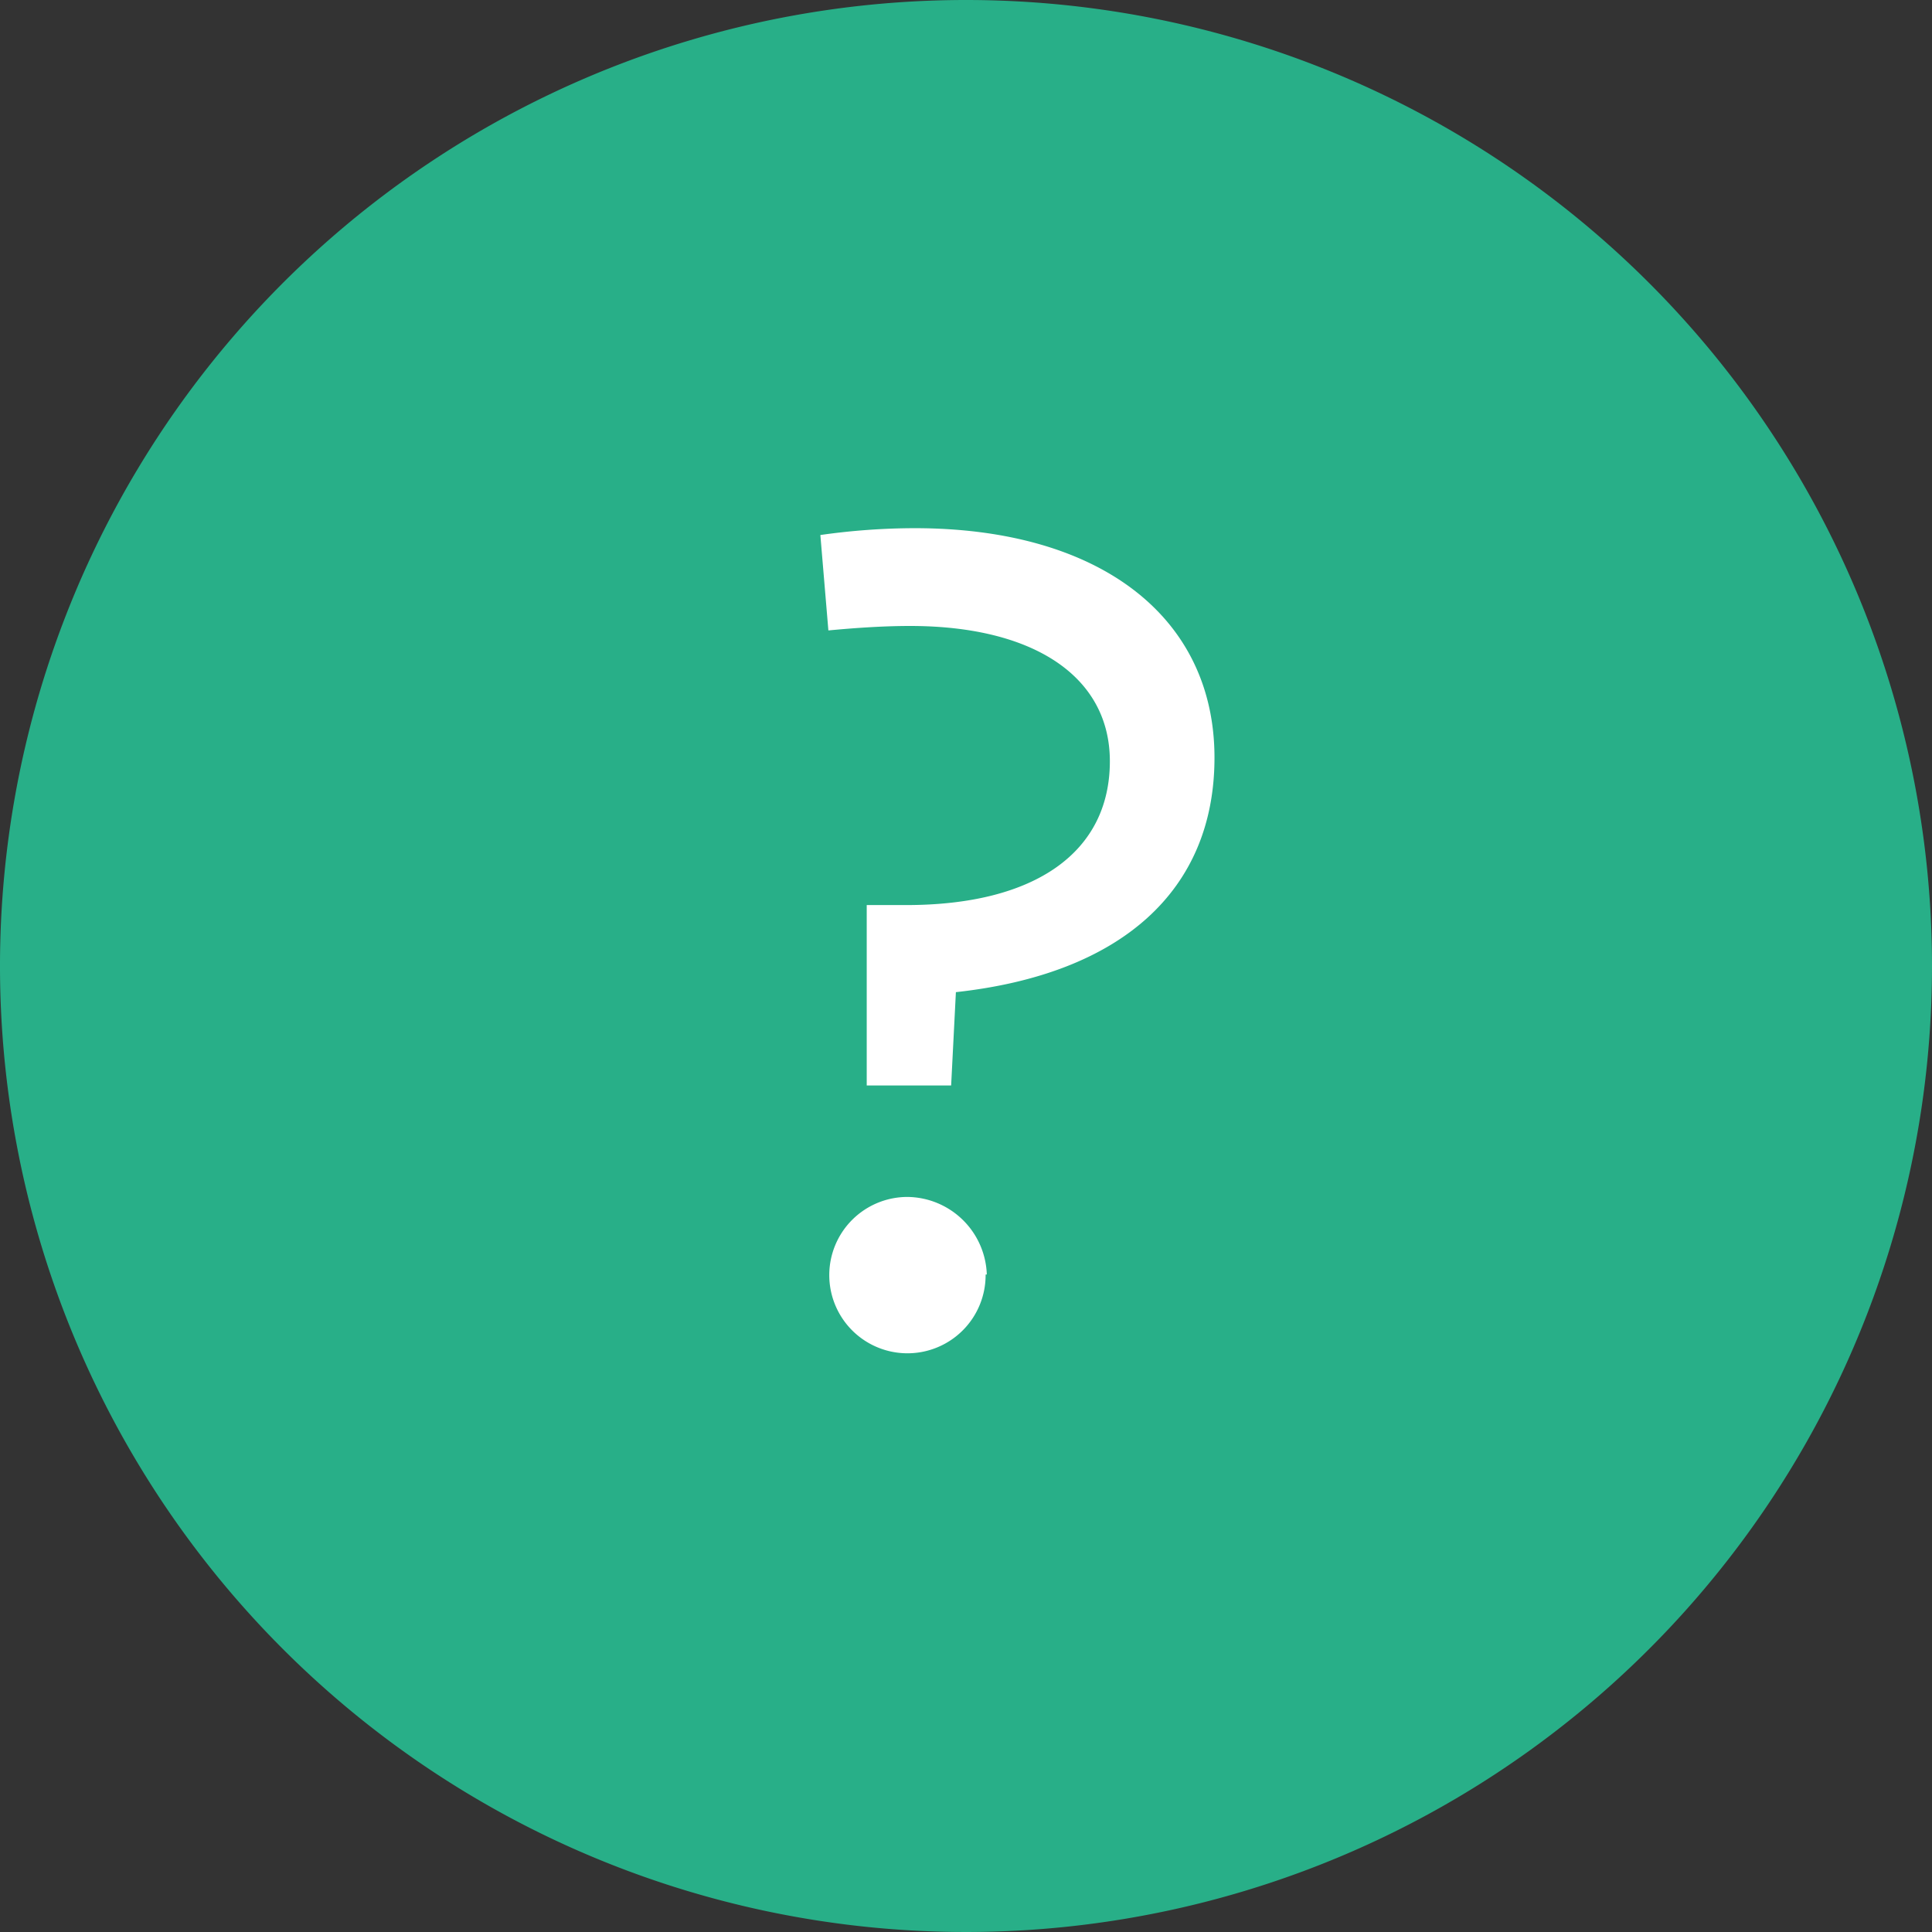 <svg xmlns="http://www.w3.org/2000/svg" width="65" height="65" viewBox="0 0 65 65"><rect x="0" y="0" width="65" height="65" fill="#333333" stroke="none"/><title>unknown</title><g id="f31ab1f9-8e0c-4b5d-ac08-c08a74fcd9e0" data-name="Layer 2"><g id="33ba7529-ac14-498c-96db-2ec835658614" data-name="Layer 1"><path d="M32.5,0A32.5,32.5,0,1,0,65,32.5,32.5,32.5,0,0,0,32.5,0Z" fill="#28af88"/><path d="M29.16,36.52V30.45h1.33c4.34,0,6.85-1.78,6.85-4.84,0-2.84-2.55-4.55-6.72-4.55-1,0-2,.08-2.75.15L27.6,18a22.72,22.72,0,0,1,3.17-.23c6.25,0,10.09,3,10.09,7.72,0,4.47-3.13,7.28-8.7,7.89L32,36.52Zm4,6.36a2.63,2.63,0,1,1-2.62-2.61A2.7,2.7,0,0,1,33.2,42.88Z" fill="#fff"/></g></g></svg>